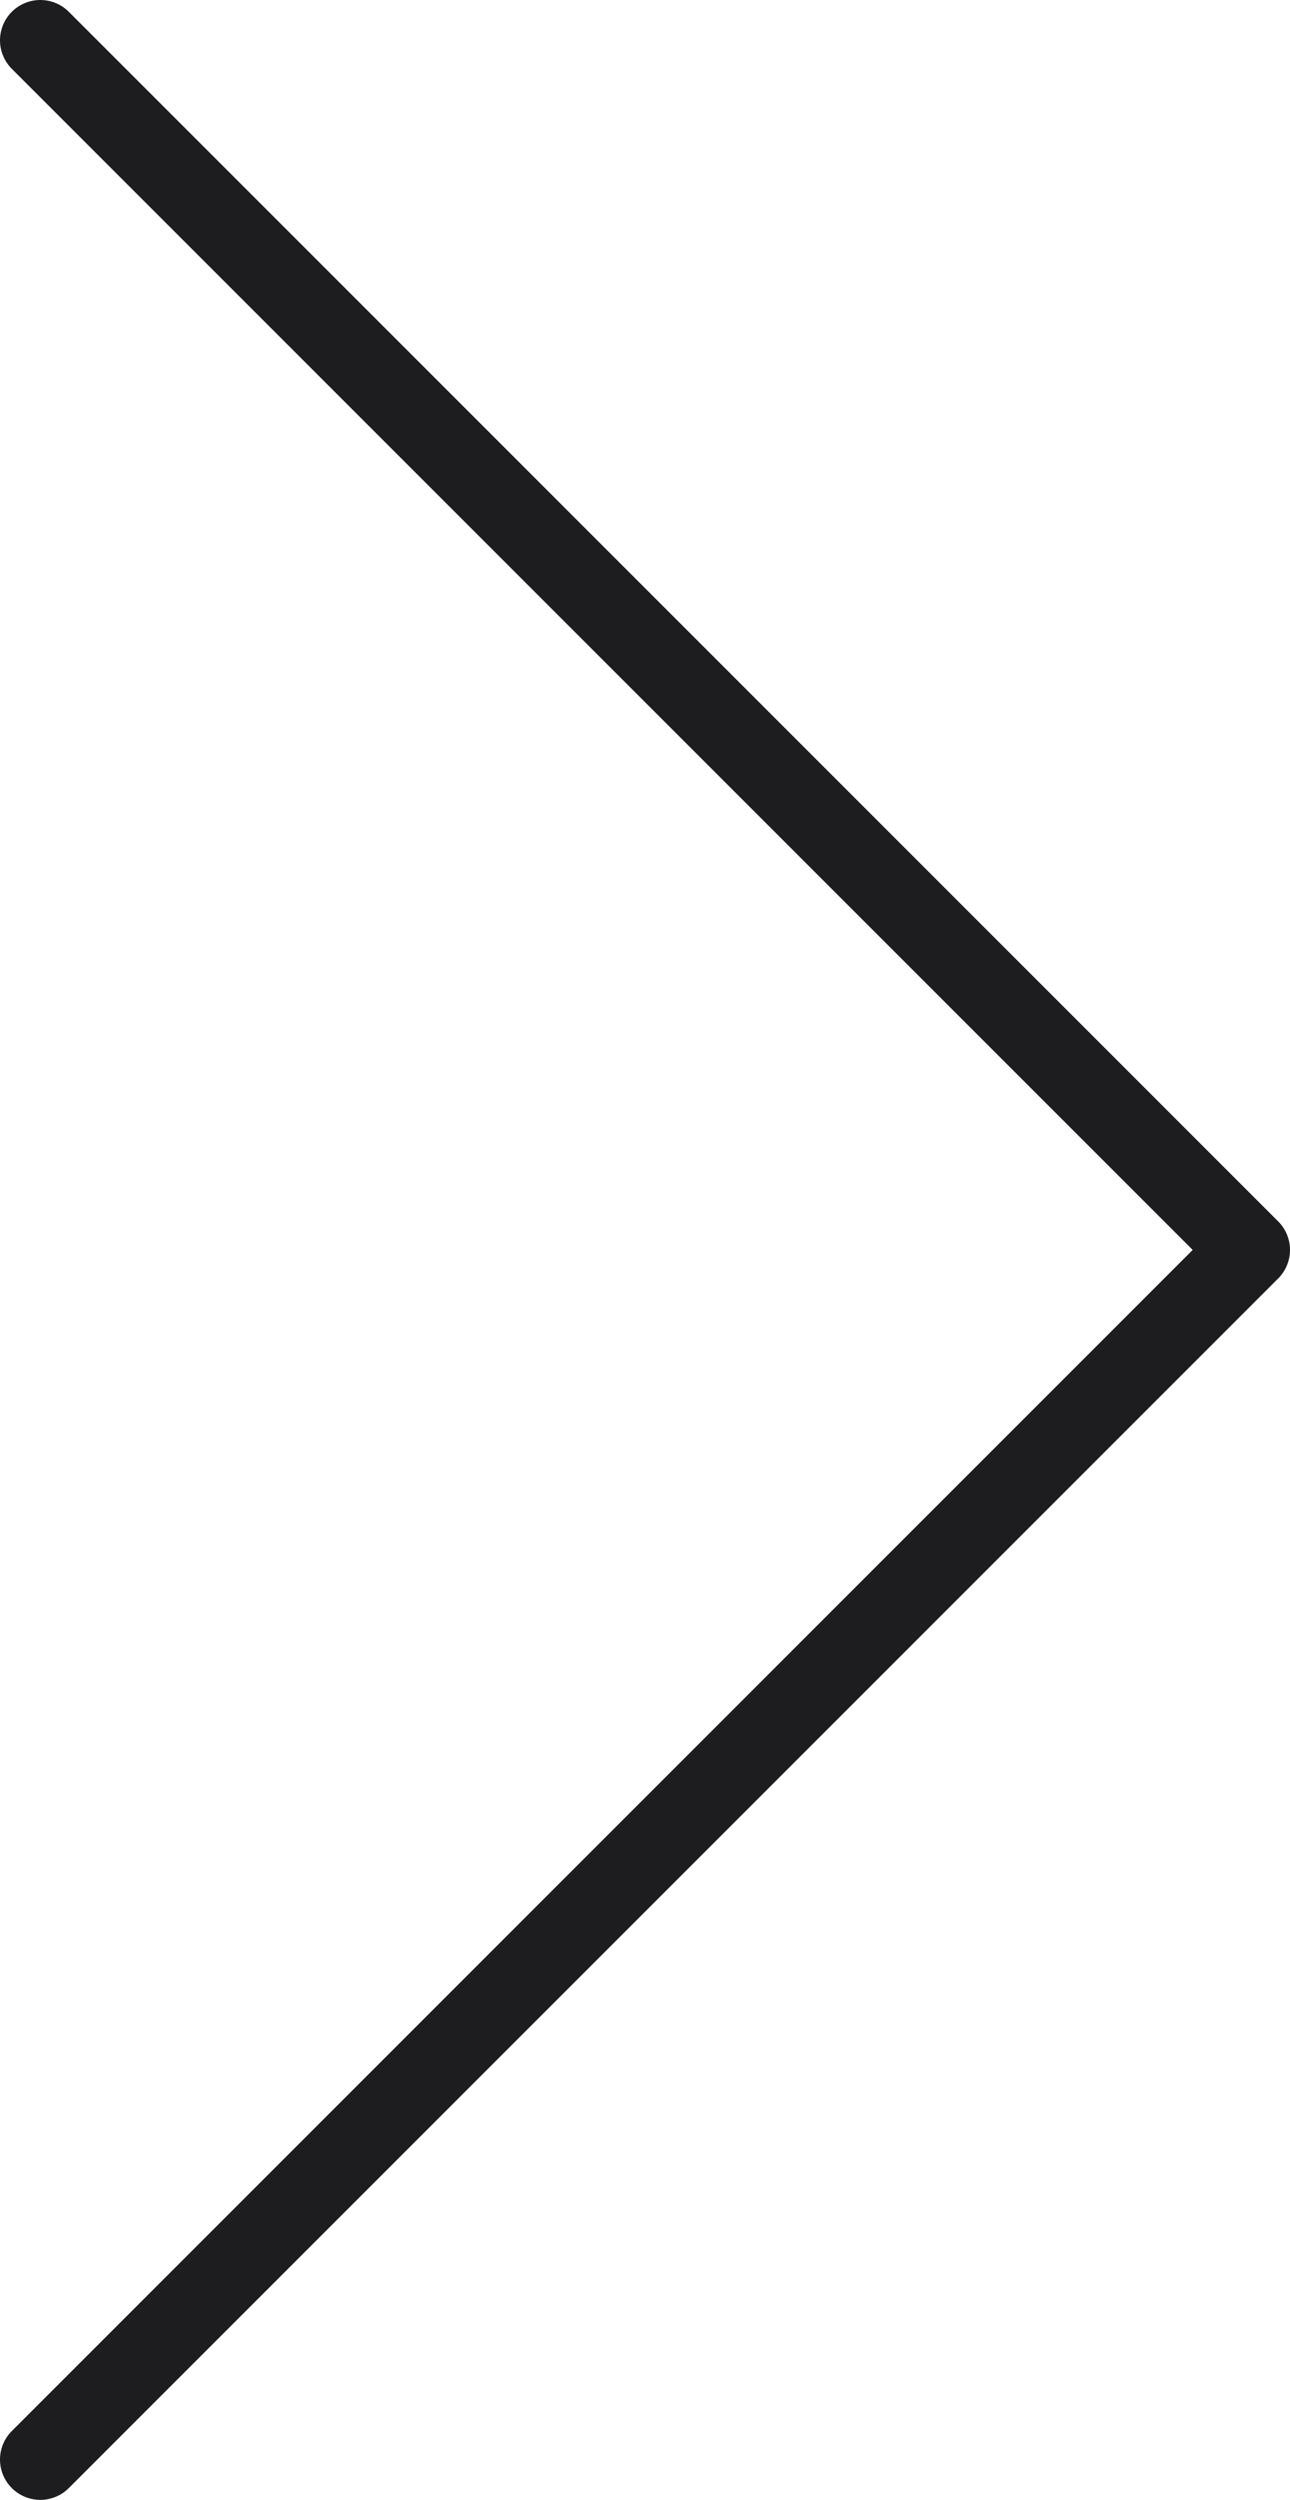 <svg width="32" height="62" viewBox="0 0 32 62" fill="none" xmlns="http://www.w3.org/2000/svg">
<path d="M1 1L31 31L1 61" stroke="#1D1D1F" stroke-width="2" stroke-linecap="round" stroke-linejoin="round"/>
</svg>
